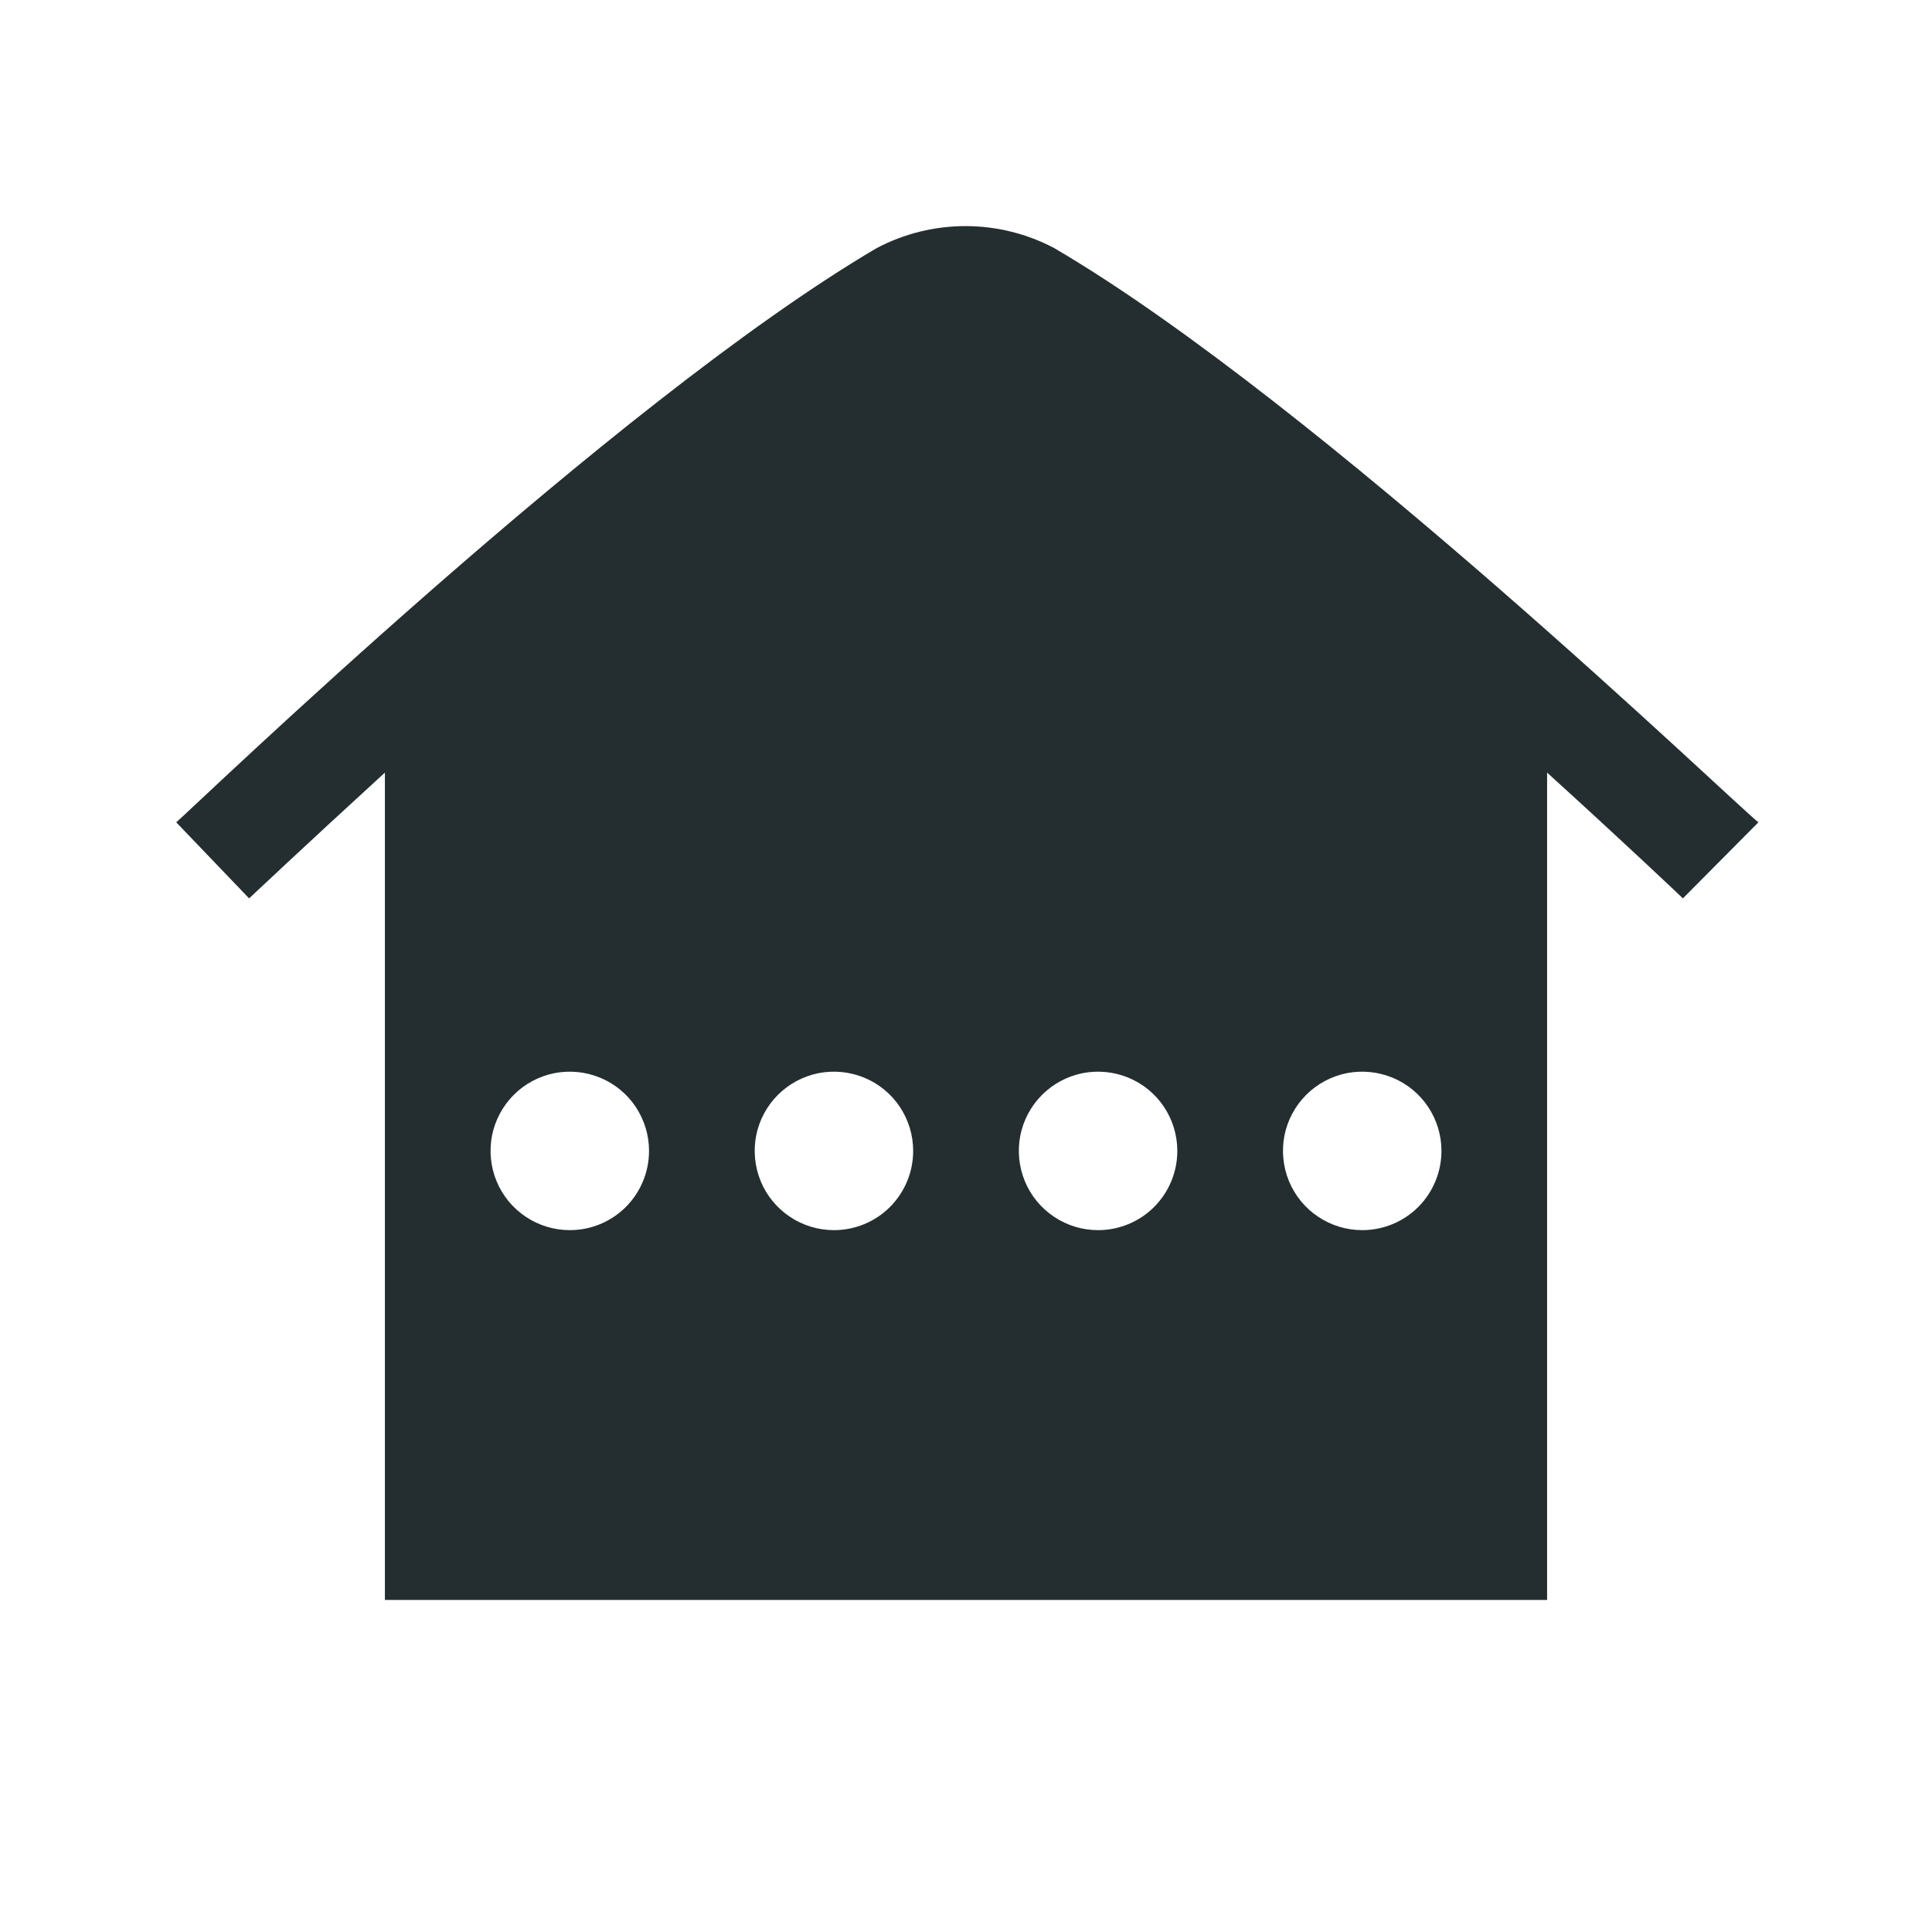 <svg width="32" height="32" viewBox="0 0 32 32" fill="none" xmlns="http://www.w3.org/2000/svg">
<path d="M17.461 4.109C17.008 3.87 16.504 3.745 15.991 3.745C15.479 3.745 14.975 3.87 14.521 4.109C10.146 6.681 3.208 13.375 2.919 13.62L4.126 14.88C4.126 14.88 5.054 14.005 6.375 12.797V26.5H25.625V12.797C26.946 13.996 27.848 14.854 27.874 14.88L29.125 13.62C28.793 13.375 21.854 6.681 17.461 4.109ZM9.438 20.375C9.178 20.375 8.924 20.298 8.709 20.154C8.493 20.01 8.324 19.805 8.225 19.565C8.126 19.325 8.1 19.061 8.15 18.806C8.201 18.552 8.326 18.318 8.51 18.134C8.693 17.951 8.927 17.826 9.182 17.775C9.436 17.725 9.7 17.751 9.94 17.85C10.18 17.949 10.385 18.117 10.529 18.333C10.673 18.549 10.75 18.803 10.75 19.062C10.75 19.411 10.612 19.744 10.366 19.991C10.12 20.237 9.786 20.375 9.438 20.375ZM13.813 20.375C13.553 20.375 13.299 20.298 13.084 20.154C12.868 20.01 12.699 19.805 12.6 19.565C12.501 19.325 12.475 19.061 12.525 18.806C12.576 18.552 12.701 18.318 12.885 18.134C13.068 17.951 13.302 17.826 13.557 17.775C13.811 17.725 14.075 17.751 14.315 17.85C14.555 17.949 14.76 18.117 14.904 18.333C15.048 18.549 15.125 18.803 15.125 19.062C15.125 19.411 14.987 19.744 14.741 19.991C14.495 20.237 14.161 20.375 13.813 20.375ZM18.188 20.375C17.928 20.375 17.674 20.298 17.459 20.154C17.243 20.01 17.074 19.805 16.975 19.565C16.876 19.325 16.85 19.061 16.9 18.806C16.951 18.552 17.076 18.318 17.26 18.134C17.443 17.951 17.677 17.826 17.932 17.775C18.186 17.725 18.45 17.751 18.69 17.85C18.93 17.949 19.135 18.117 19.279 18.333C19.423 18.549 19.5 18.803 19.5 19.062C19.5 19.411 19.362 19.744 19.116 19.991C18.87 20.237 18.536 20.375 18.188 20.375ZM22.563 20.375C22.303 20.375 22.049 20.298 21.834 20.154C21.618 20.01 21.449 19.805 21.35 19.565C21.251 19.325 21.225 19.061 21.275 18.806C21.326 18.552 21.451 18.318 21.635 18.134C21.818 17.951 22.052 17.826 22.307 17.775C22.561 17.725 22.825 17.751 23.065 17.85C23.305 17.949 23.51 18.117 23.654 18.333C23.798 18.549 23.875 18.803 23.875 19.062C23.875 19.411 23.737 19.744 23.491 19.991C23.245 20.237 22.911 20.375 22.563 20.375Z" fill="#242E30"/>
</svg>
